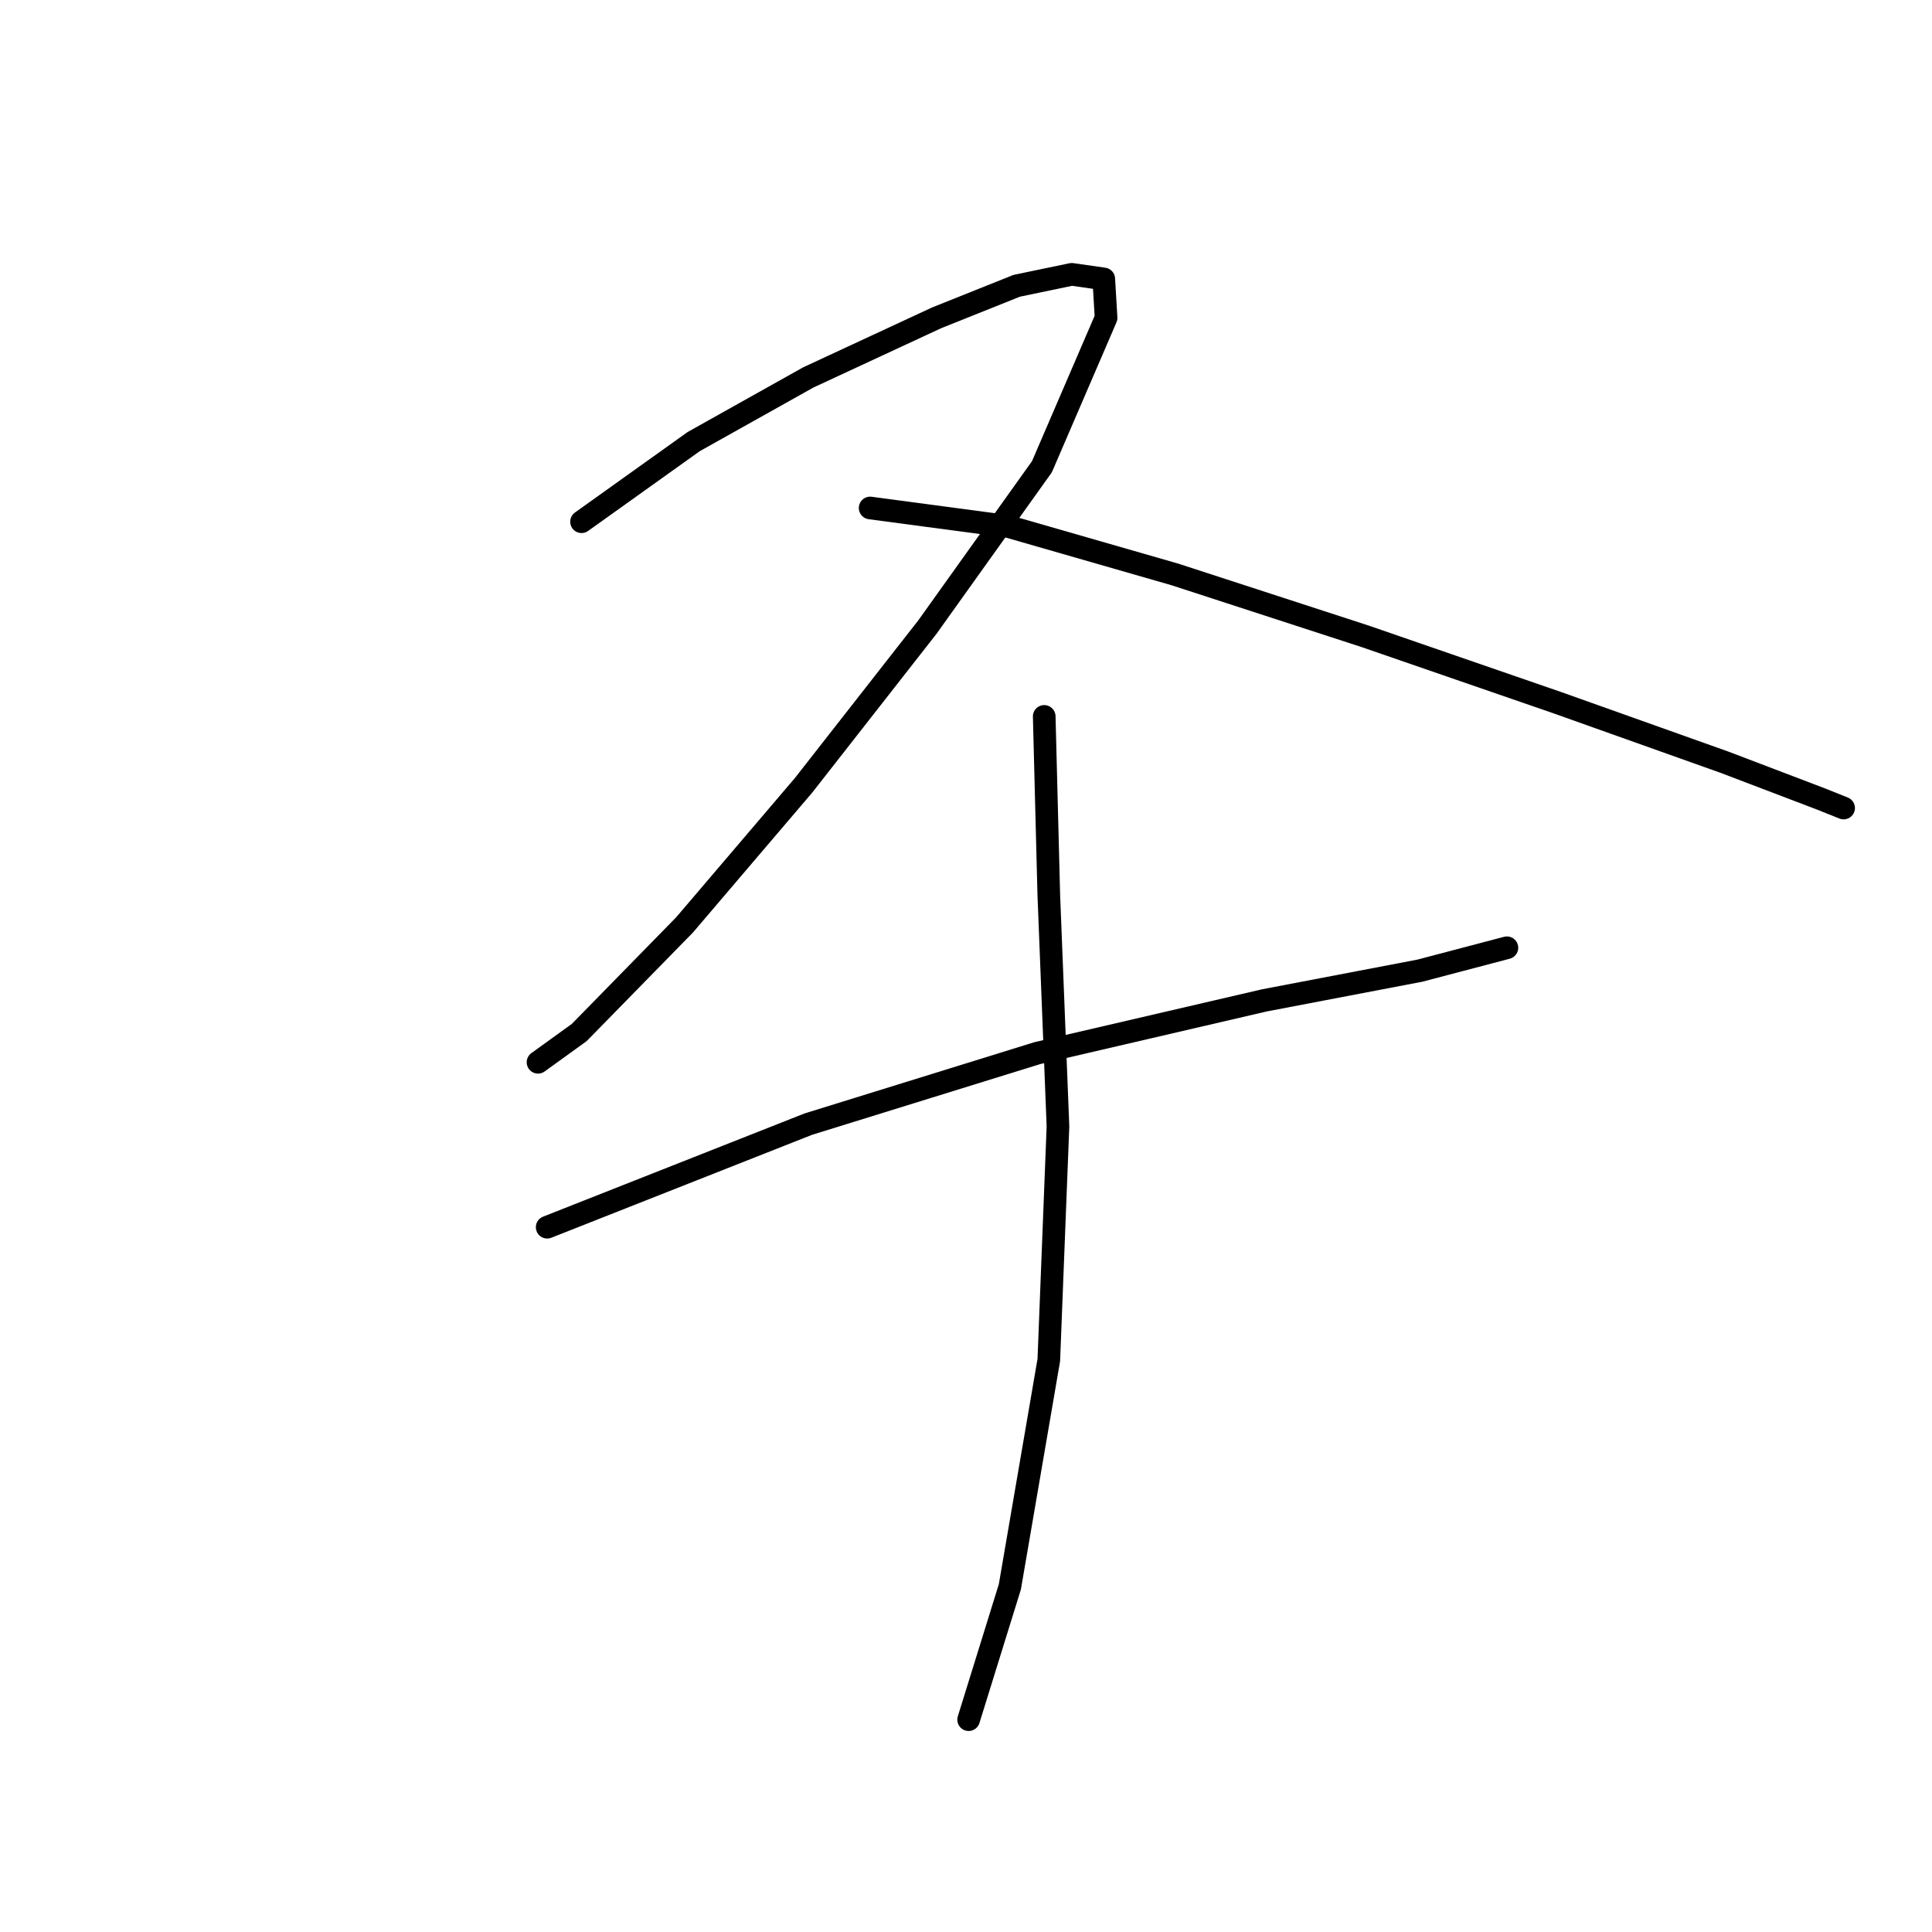 <?xml version="1.0" standalone="no"?>
    <svg width="256" height="256" xmlns="http://www.w3.org/2000/svg" version="1.1">
    <polyline stroke="black" stroke-width="3" stroke-linecap="round" fill="transparent" stroke-linejoin="round" points="77.057 69.131 91.928 58.508 107.104 50.01 124.1 42.118 134.723 37.869 142.007 36.352 146.256 36.959 146.56 42.118 138.061 61.846 122.886 83.092 106.497 104.034 90.714 122.548 76.753 136.812 71.29 140.758 71.29 140.758 " />
        <polyline stroke="black" stroke-width="3" stroke-linecap="round" fill="transparent" stroke-linejoin="round" points="115.298 67.31 133.509 69.738 155.665 76.111 180.856 84.306 206.35 93.108 228.506 100.999 241.254 105.855 244.289 107.069 244.289 107.069 " />
        <polyline stroke="black" stroke-width="3" stroke-linecap="round" fill="transparent" stroke-linejoin="round" points="72.504 162.611 107.104 148.953 137.454 139.544 167.502 132.563 188.14 128.618 199.673 125.583 199.673 125.583 " />
        <polyline stroke="black" stroke-width="3" stroke-linecap="round" fill="transparent" stroke-linejoin="round" points="138.365 94.929 138.972 118.602 140.186 149.256 138.972 180.214 133.812 210.261 128.349 227.864 128.349 227.864 " />
        </svg>
